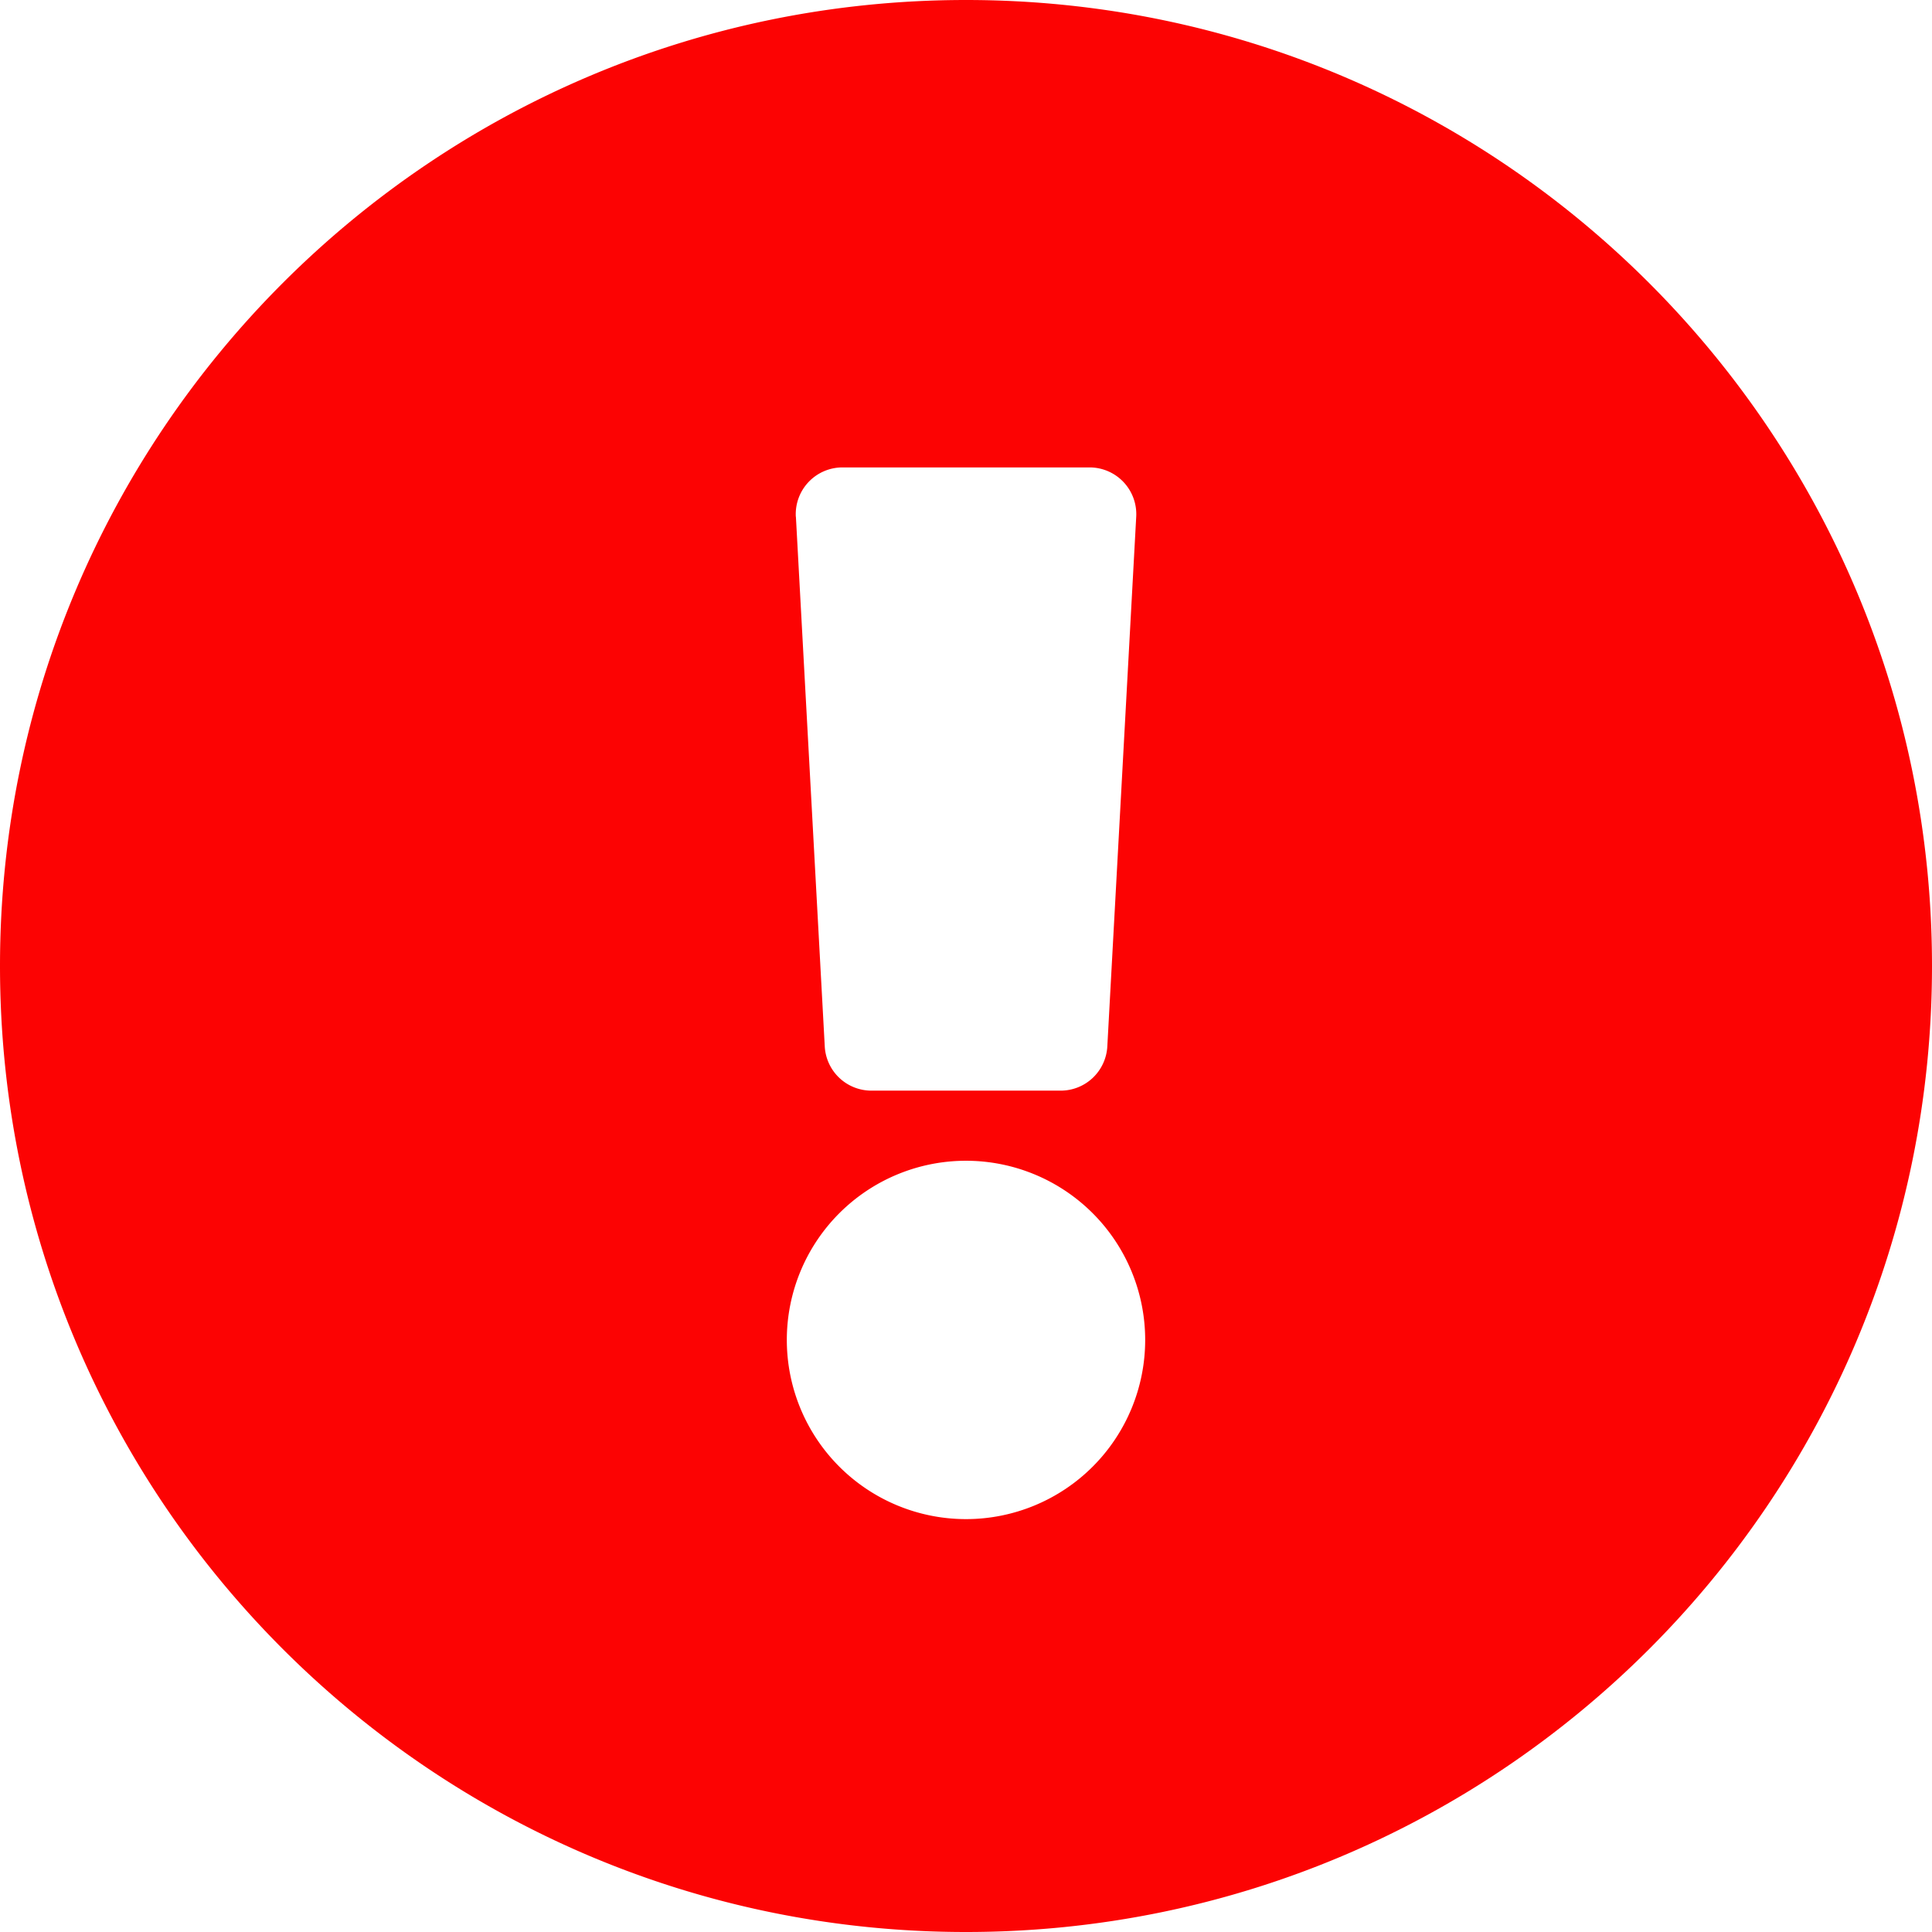 <svg xmlns="http://www.w3.org/2000/svg" viewBox="0 0 496 496"><defs><style>.cls-1{fill:#fc0303;}</style></defs><title>Ресурс 1</title><g id="Слой_2" data-name="Слой 2"><g id="Слой_1-2" data-name="Слой 1"><path class="cls-1" d="M496,248c0,137-111,248-248,248S0,385,0,248,111,0,248,0,496,111.08,496,248ZM248,298a46,46,0,1,0,46,46A46,46,0,0,0,248,298ZM204.33,132.65l7.41,136a12,12,0,0,0,12,11.35h48.54a12,12,0,0,0,12-11.35l7.42-136a12,12,0,0,0-12-12.65H216.31a12,12,0,0,0-12,12.65Z"/></g></g></svg>